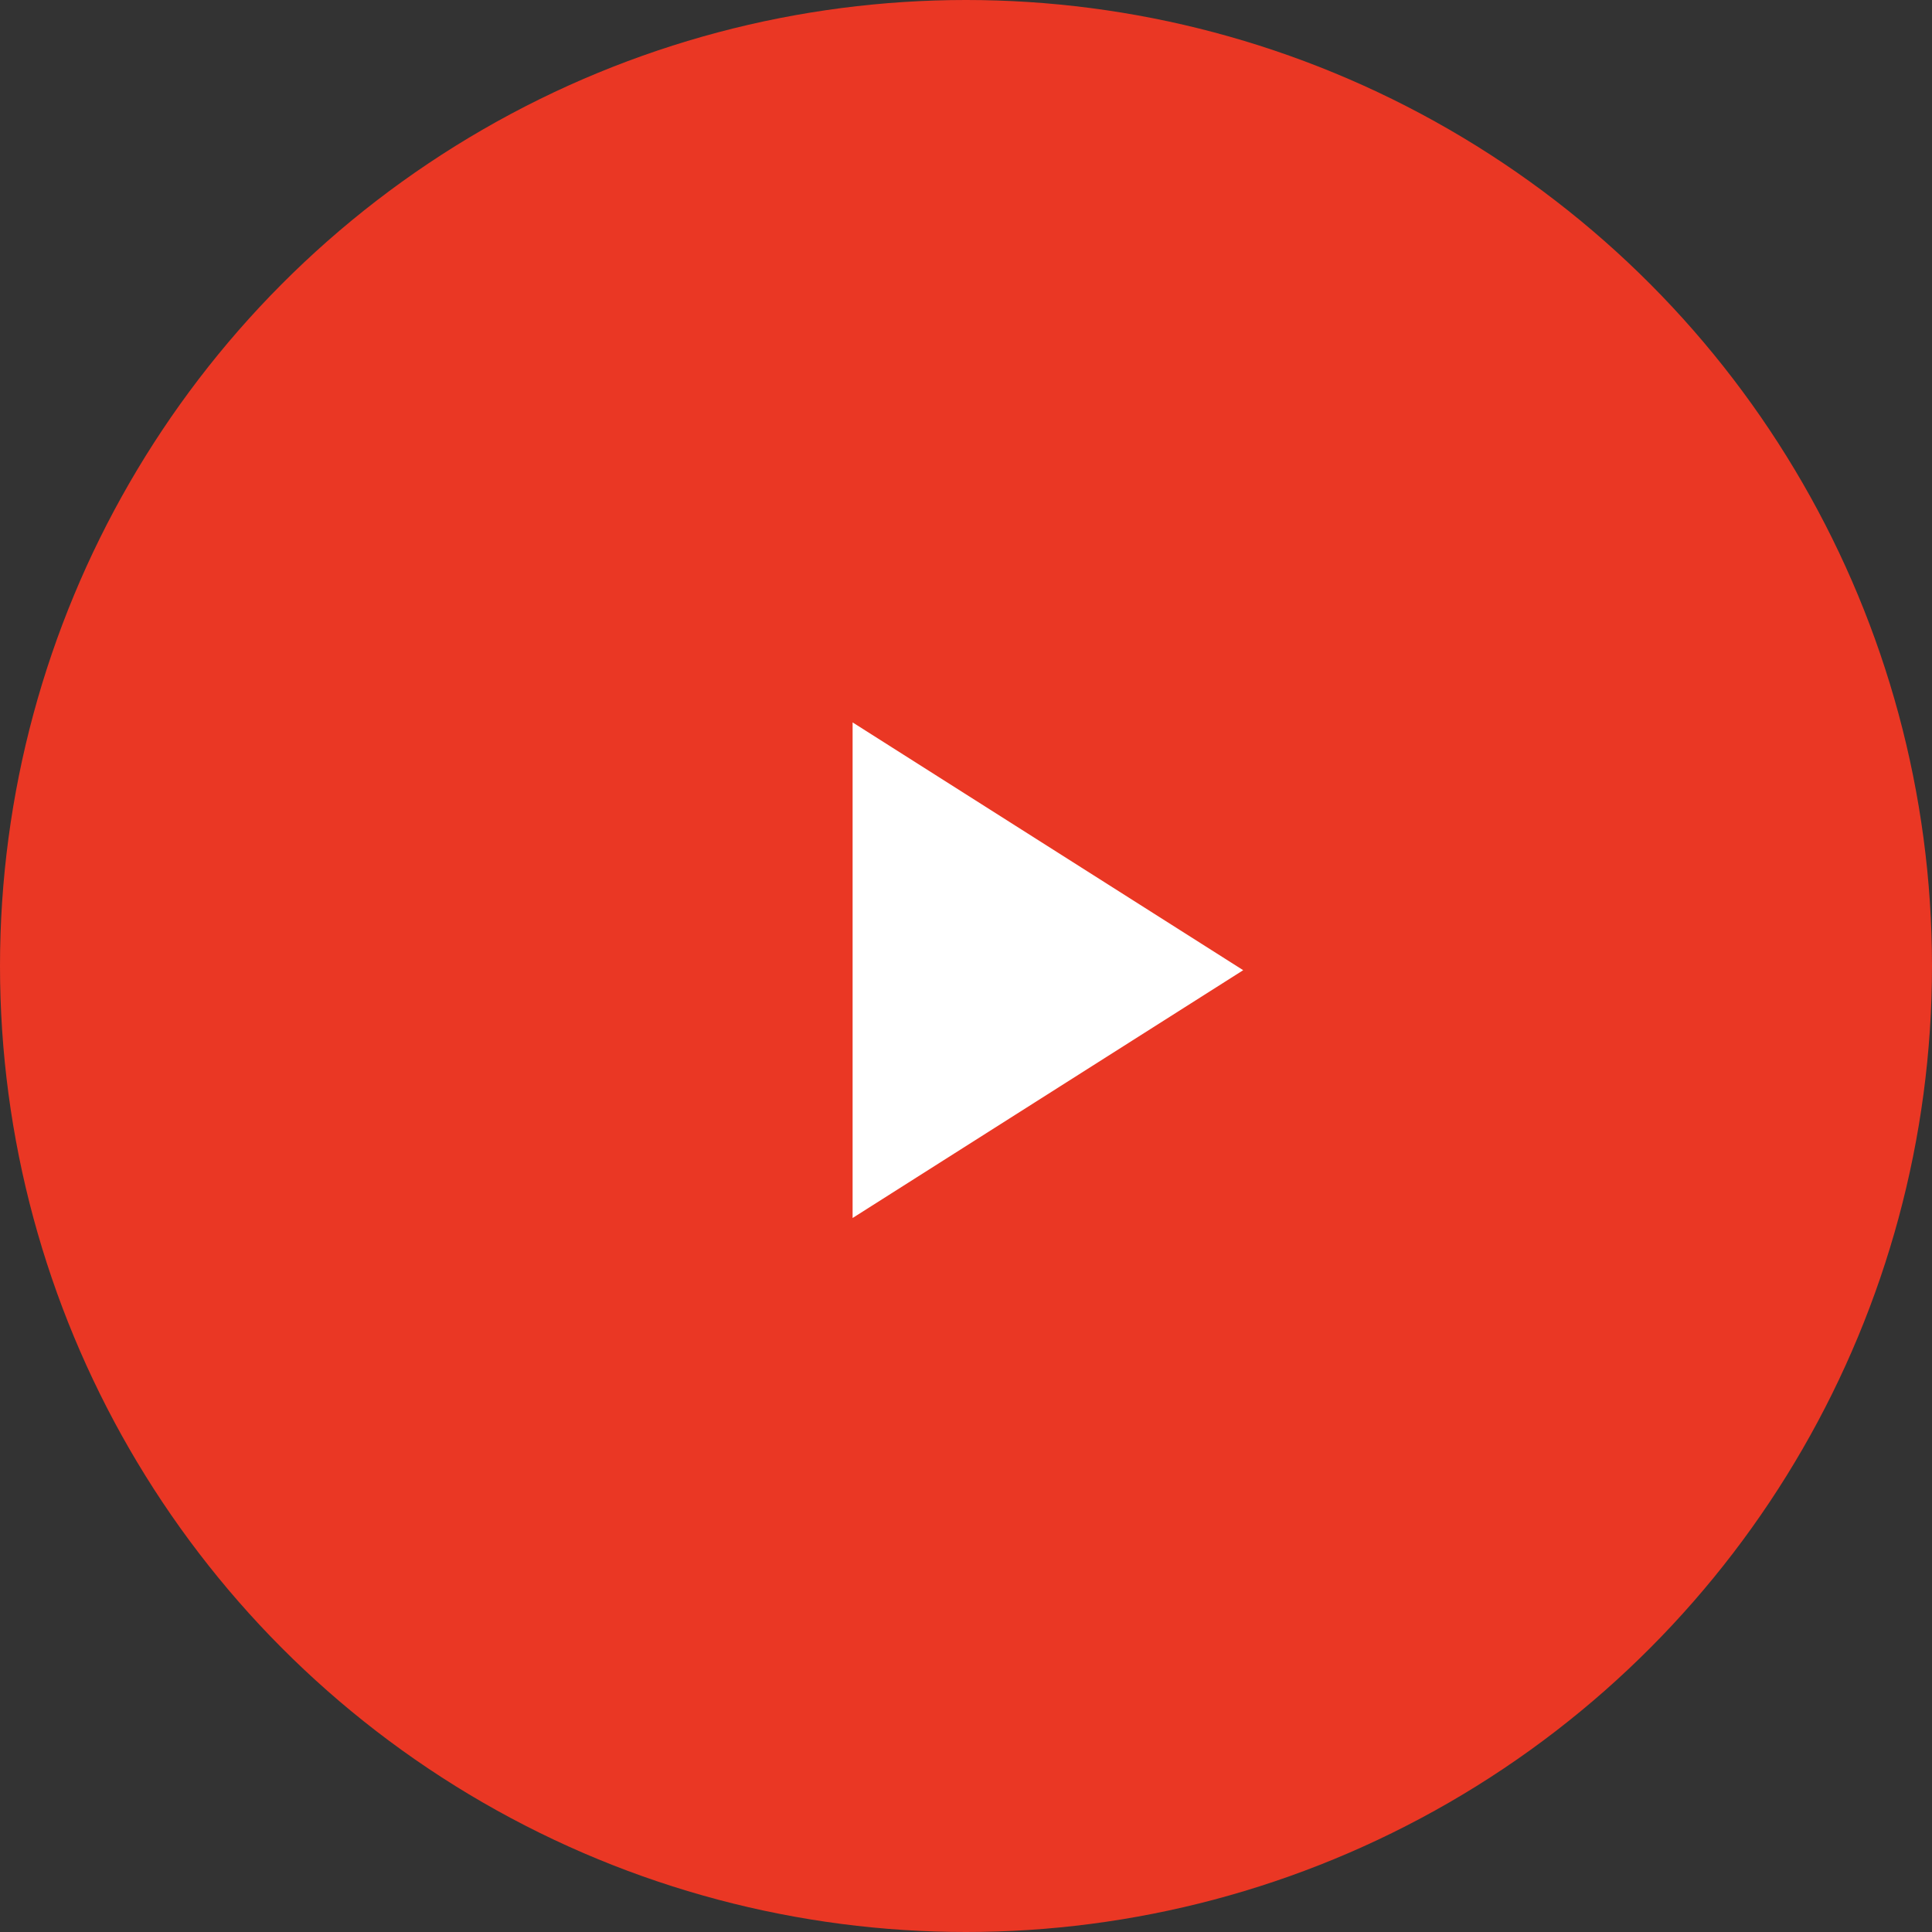 <?xml version="1.0" encoding="utf-8"?>
<!-- Generator: Adobe Illustrator 23.0.1, SVG Export Plug-In . SVG Version: 6.00 Build 0)  -->
<svg version="1.1" id="유튜브" xmlns="http://www.w3.org/2000/svg" xmlns:xlink="http://www.w3.org/1999/xlink" x="0px" y="0px"
	 viewBox="0 0 46 46" style="enable-background:new 0 0 46 46;" xml:space="preserve">
<rect x="0" y="0" width="46" height="46" fill="#333333" stroke="none"/>
<style type="text/css">
	.st0{fill:#EA3724;}
	.st1{fill-rule:evenodd;clip-rule:evenodd;fill:#FFFFFF;}
</style>
<circle id="Ellipse_1331_copy_2" class="st0" cx="23" cy="23" r="23"/>
<path class="st1" d="M20.3,29l9.3-5.9l-9.3-5.9V29z"/>
</svg>
